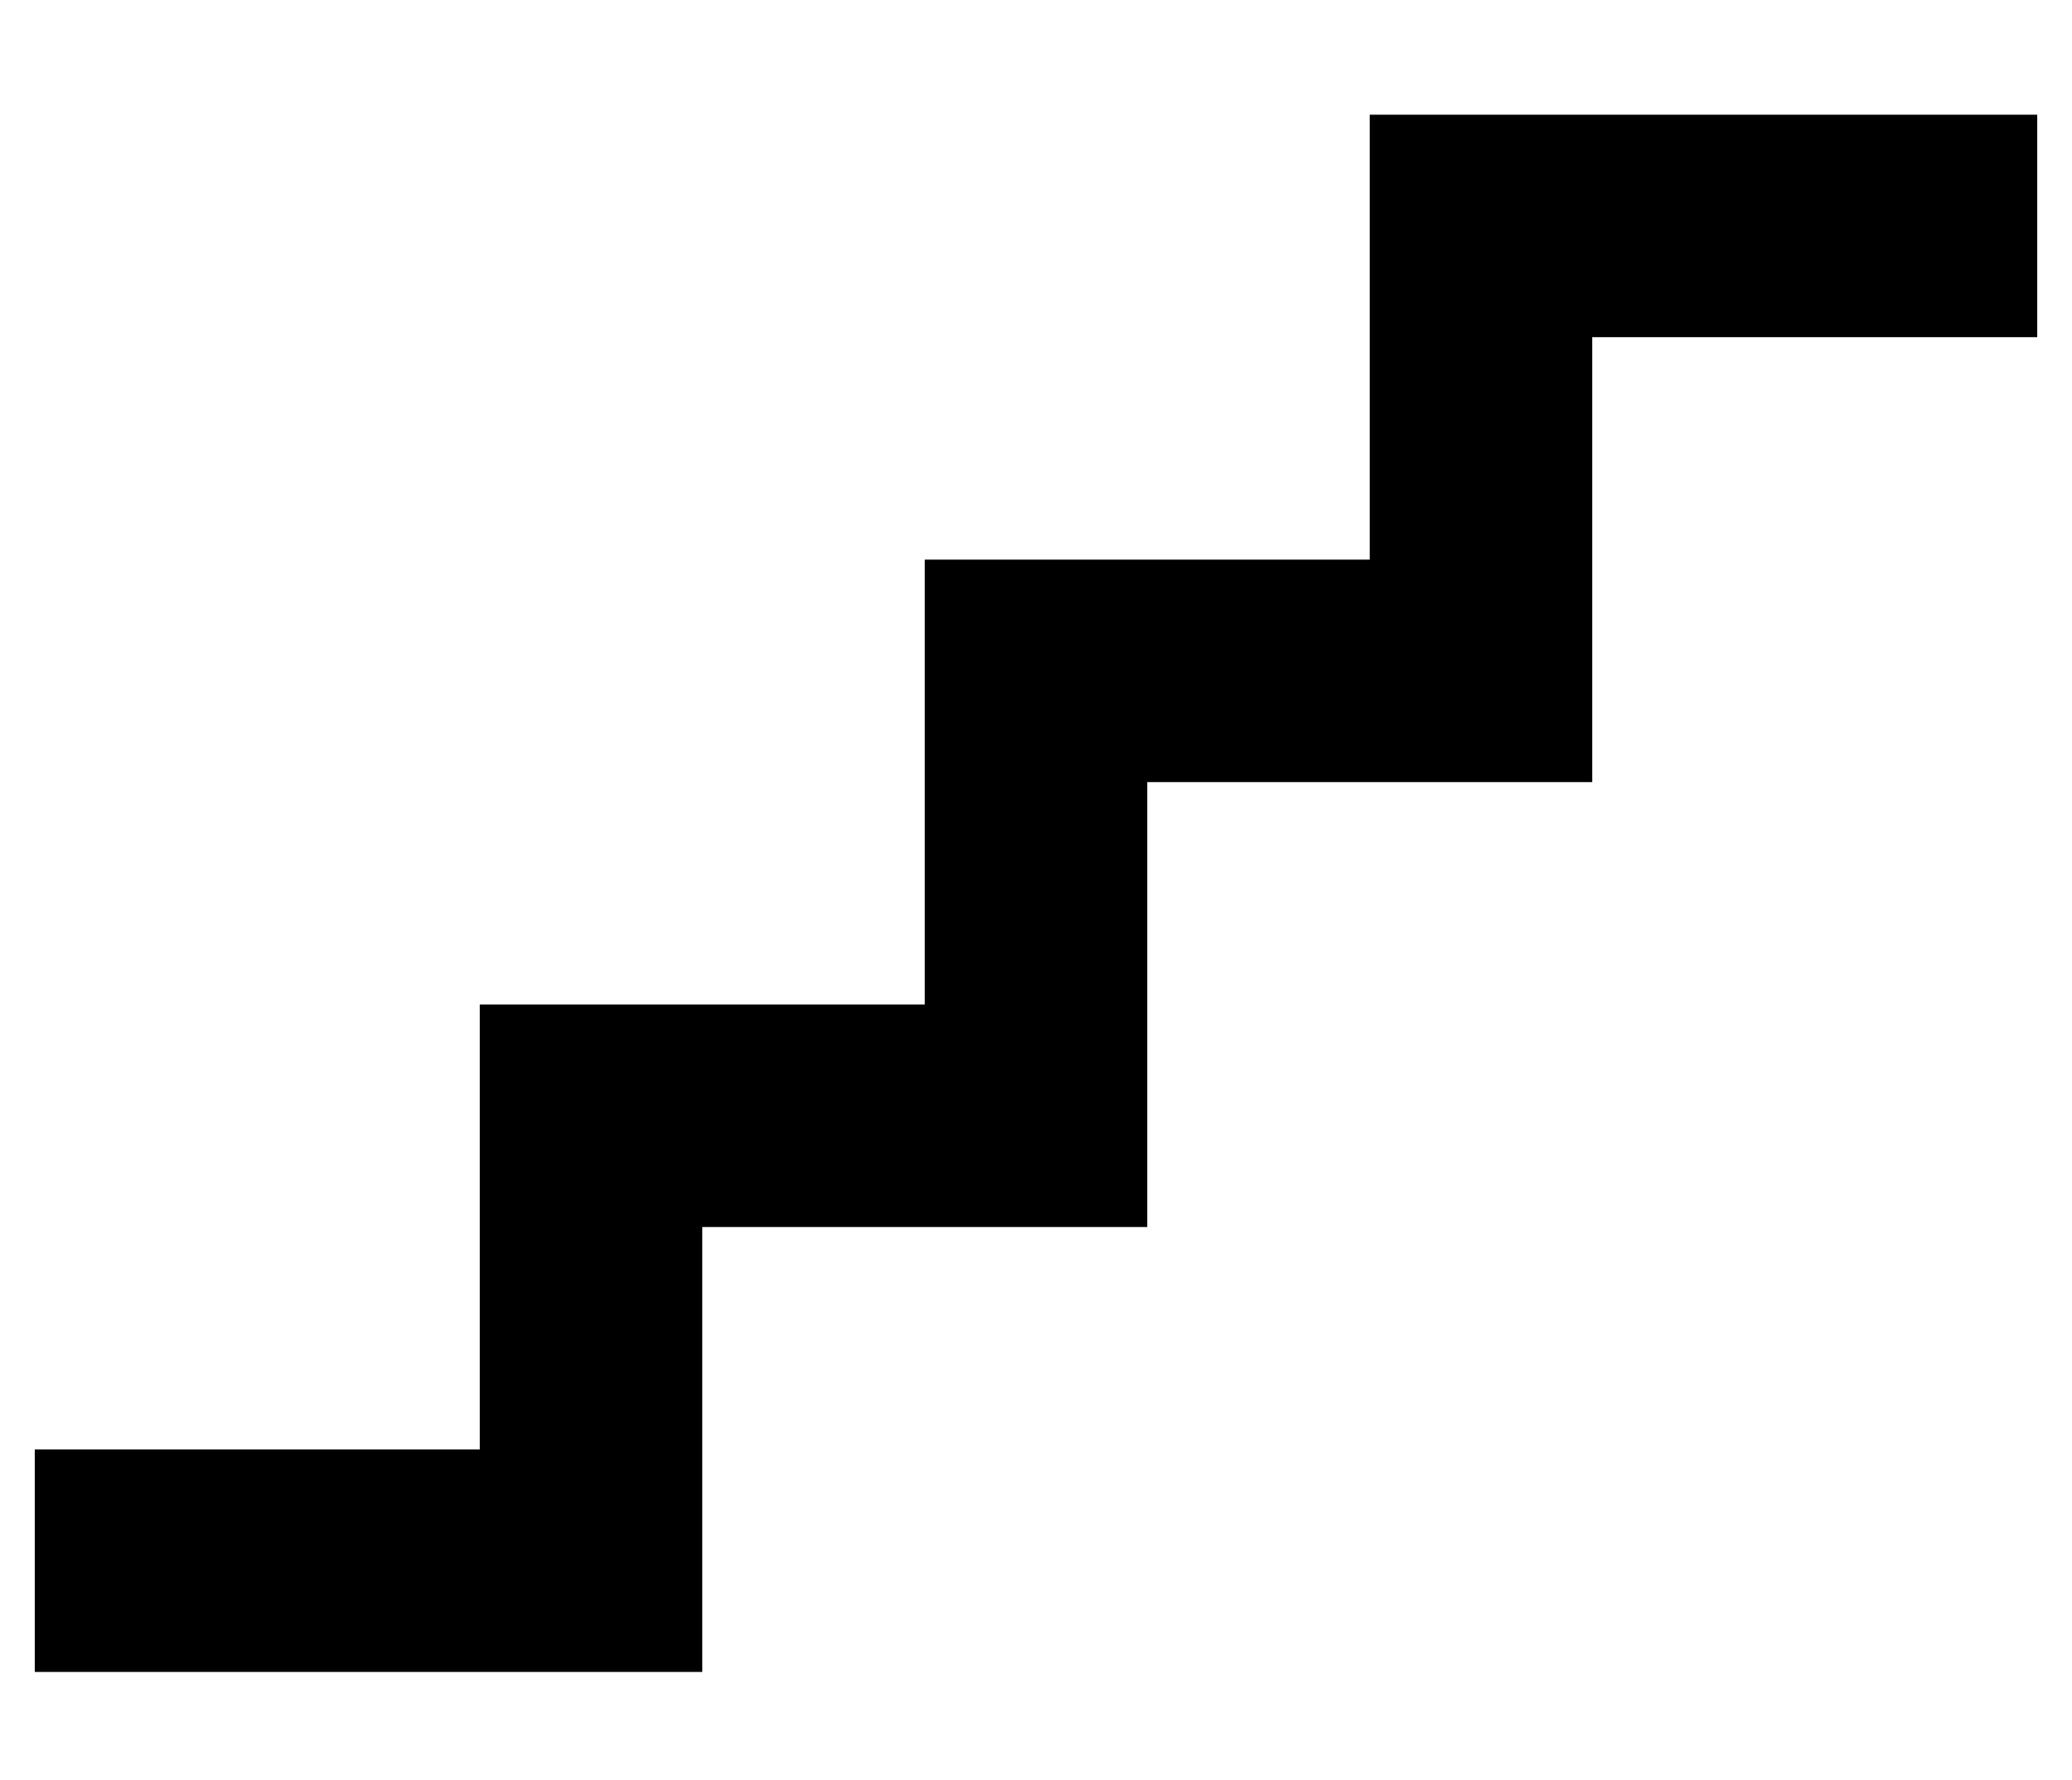 <?xml version="1.0" standalone="no"?>
<!DOCTYPE svg PUBLIC "-//W3C//DTD SVG 1.1//EN" "http://www.w3.org/Graphics/SVG/1.1/DTD/svg11.dtd" >
<svg xmlns="http://www.w3.org/2000/svg" xmlns:xlink="http://www.w3.org/1999/xlink" version="1.1" viewBox="-10 -40 596 512">
   <path fill="currentColor"
d="M384 -7h32h-32h192v64v0h-32h-96v96v0v32v0h-32h-96v96v0v32v0h-32h-96v96v0v32v0h-32h-160v-64v0h32h96v-96v0v-32v0h32h96v-96v0v-32v0h32h96v-96v0v-32v0z" />
</svg>
